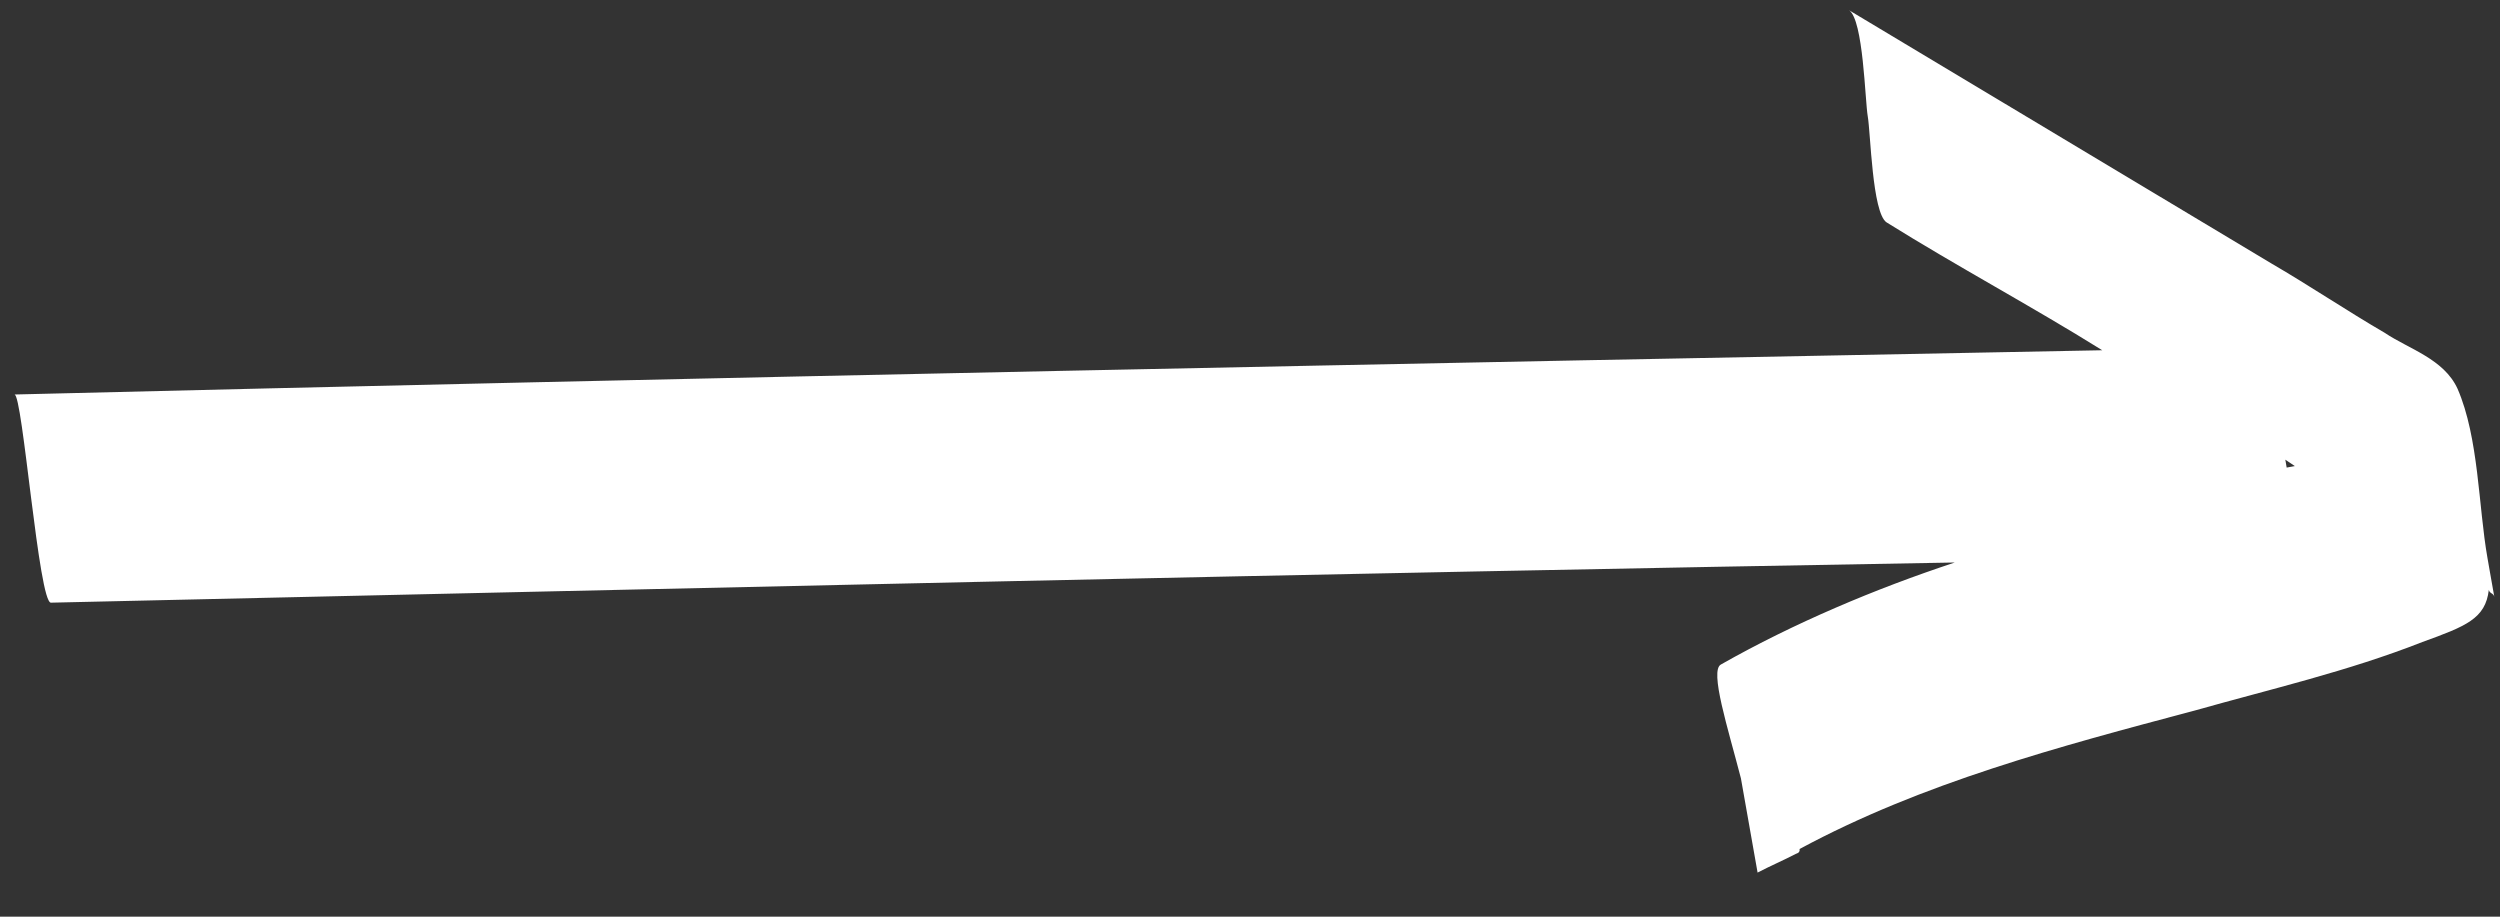 <svg width="30" height="11" viewBox="0 0 30 11" fill="none" xmlns="http://www.w3.org/2000/svg">
<rect x="0" y="0" width="30" height="11" fill="#333333" stroke="none"/>
<path id="Shape" d="M29.849 6.692C29.741 6.08 29.746 5.253 29.491 4.666C29.327 4.306 28.903 4.187 28.617 3.994C28.168 3.733 27.71 3.425 27.261 3.164C25.57 2.151 23.88 1.137 22.189 0.123C22.361 0.239 22.38 1.207 22.413 1.396C22.447 1.584 22.466 2.552 22.638 2.668C23.487 3.198 24.377 3.673 25.227 4.203C16.889 4.362 8.502 4.529 0.173 4.734C0.271 4.717 0.466 7.257 0.613 7.232C8.193 7.061 15.822 6.882 23.458 6.75C22.506 7.064 21.521 7.48 20.651 7.974C20.512 8.047 20.735 8.736 20.891 9.34C20.958 9.717 21.024 10.094 21.091 10.471C21.229 10.398 21.416 10.317 21.555 10.244C21.555 10.244 21.604 10.235 21.595 10.188C23.068 9.394 24.705 8.96 26.342 8.525C27.254 8.267 28.174 8.056 29.069 7.704C29.59 7.515 29.826 7.425 29.866 7.078C29.875 7.125 29.923 7.116 29.932 7.163C29.915 7.069 29.898 6.975 29.882 6.881C29.873 6.833 29.857 6.739 29.849 6.692ZM27.538 5.593C27.489 5.602 27.489 5.602 27.44 5.611C27.432 5.564 27.424 5.516 27.424 5.516C27.424 5.516 27.481 5.555 27.538 5.593Z" fill="white"/>
</svg>
